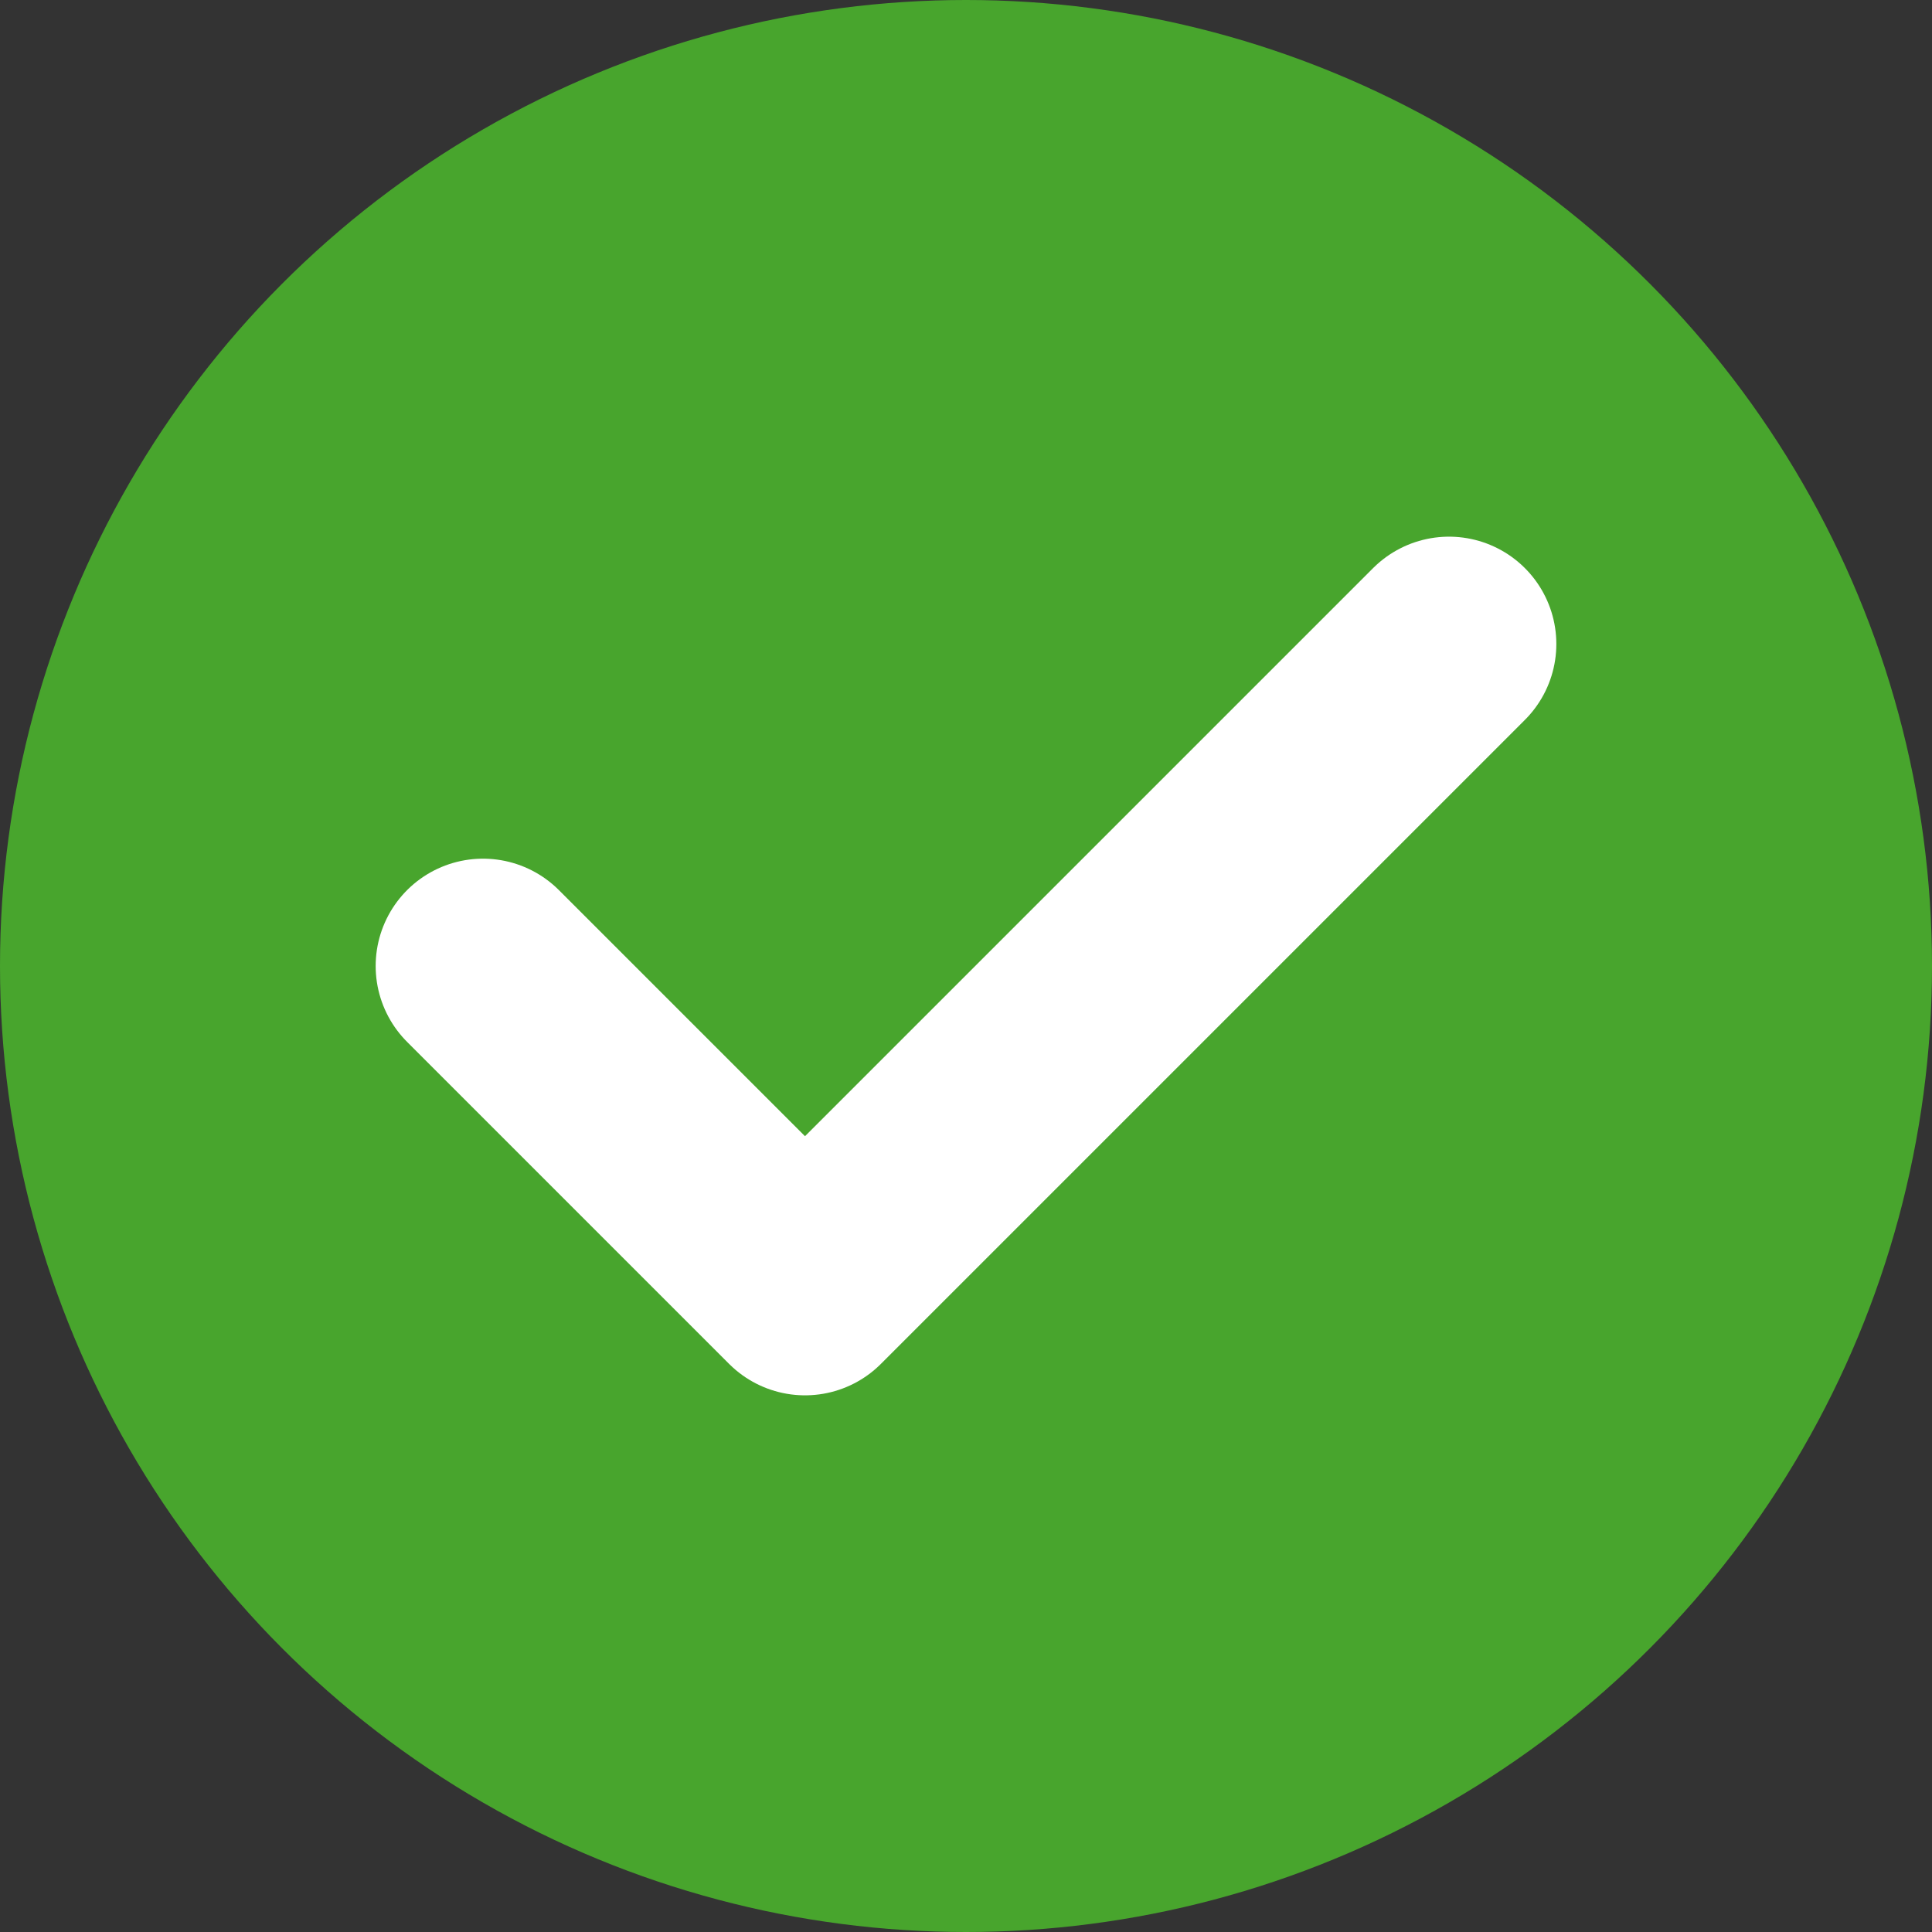 <svg xmlns="http://www.w3.org/2000/svg" id="Icons_Password_Correct" width="9" height="9" data-name="Icons/Password/Correct" viewBox="0 0 9 9">
    <rect x="0" y="0" width="9" height="9" fill="#333333" stroke="none"/>
    <g id="Group_23" data-name="Group 23">
        <circle id="Oval" cx="4.5" cy="4.5" r="4.5" fill="#48a52d"/>
        <path id="Path_2" fill="none" stroke="#fff" stroke-linecap="round" stroke-linejoin="round" stroke-miterlimit="10" d="M0 1.5L1.5 3l3-3" data-name="Path 2" transform="translate(2.25 3)"/>
    </g>
</svg>
